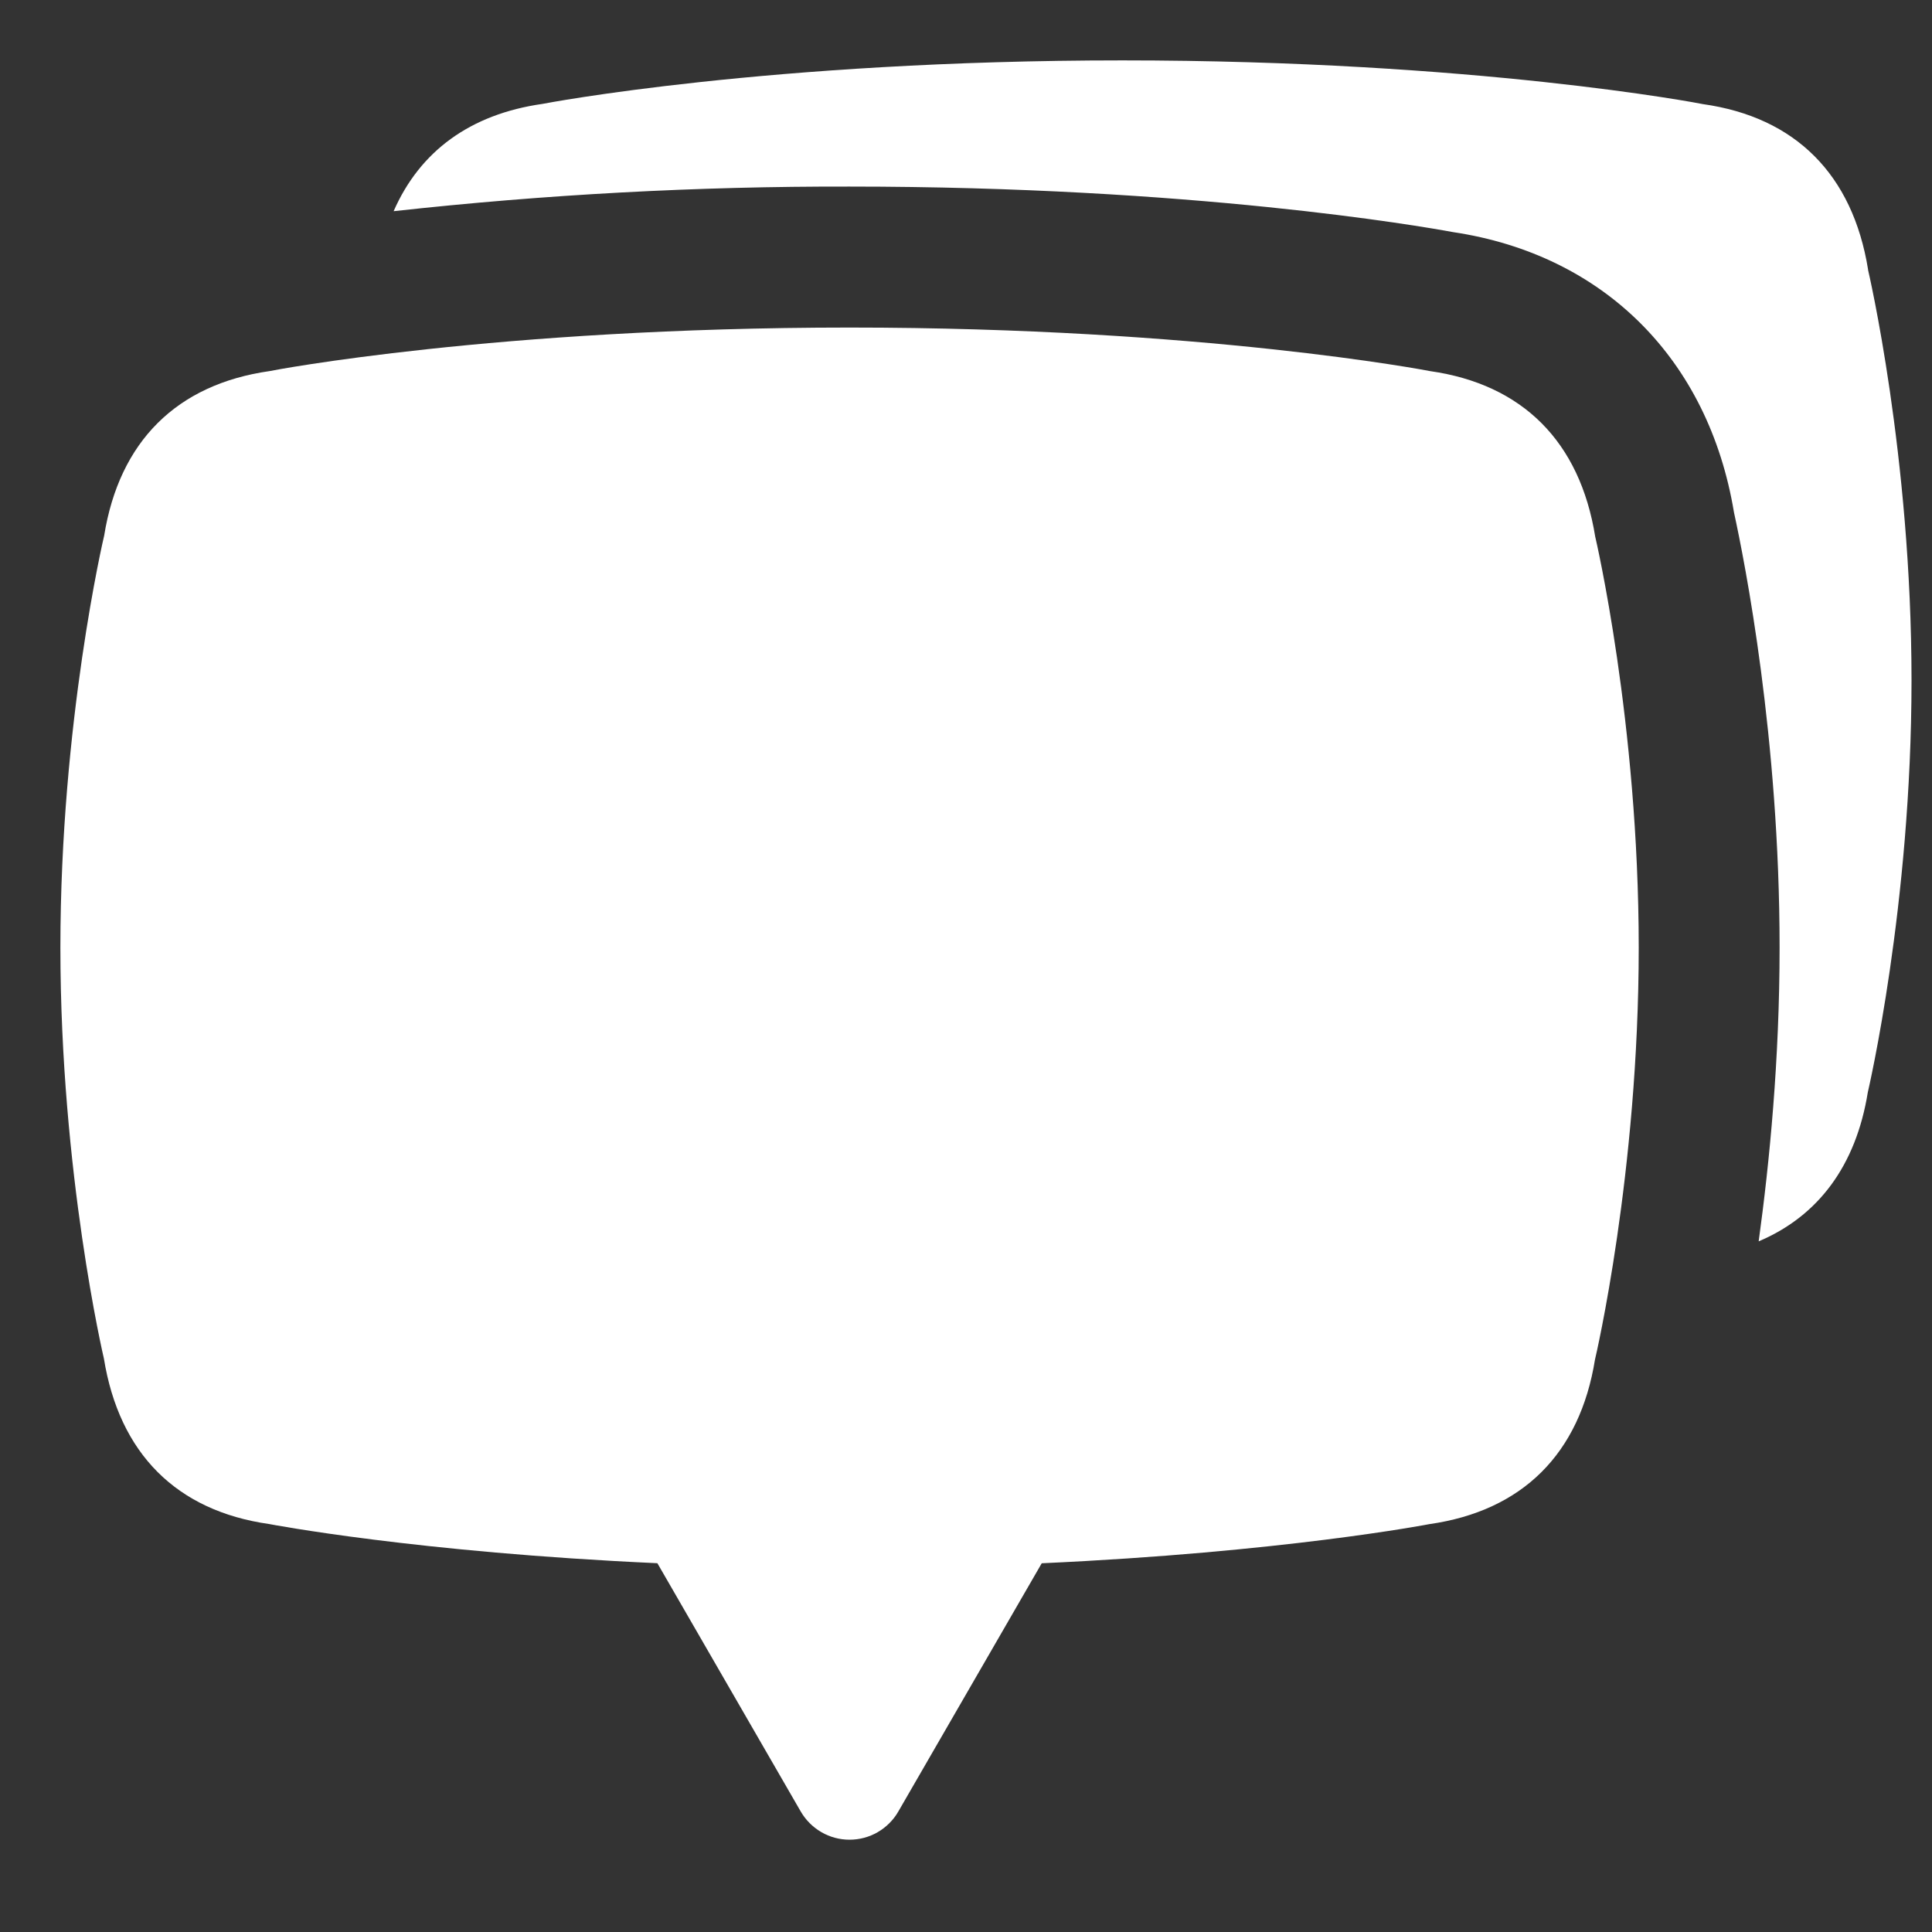 <svg width="35" height="35" viewBox="0 0 35 35" fill="none" xmlns="http://www.w3.org/2000/svg">
<rect x="0" y="0" width="35" height="35" fill="#333333" stroke="none"/>
<path fill-rule="evenodd" clip-rule="evenodd" d="M33.842 4.883C33.563 3.16 32.524 2.122 30.849 1.886C30.809 1.876 26.731 1.094 20.332 1.094C13.934 1.094 9.857 1.876 9.829 1.882C8.519 2.068 7.606 2.74 7.131 3.826C9.874 3.523 12.631 3.374 15.389 3.38C21.592 3.38 25.718 4.093 26.324 4.205C29.055 4.614 30.953 6.509 31.413 9.284C31.611 10.189 32.239 13.369 32.239 17.166C32.239 19.198 32.056 21.063 31.86 22.488C32.941 22.031 33.623 21.114 33.837 19.789C33.844 19.756 34.629 16.407 34.629 12.326C34.629 8.247 33.844 4.897 33.84 4.882" fill="white"/>
<path fill-rule="evenodd" clip-rule="evenodd" d="M28.899 9.723C28.621 7.999 27.581 6.961 25.907 6.723C25.866 6.714 21.789 5.934 15.39 5.934C8.993 5.934 4.914 6.714 4.888 6.722C3.2 6.961 2.161 7.999 1.887 9.704C1.878 9.737 1.094 13.086 1.094 17.166C1.094 21.246 1.878 24.596 1.882 24.61C2.161 26.334 3.2 27.371 4.874 27.609C4.907 27.615 7.552 28.122 11.909 28.319L14.506 32.817C14.596 32.972 14.725 33.101 14.88 33.191C15.035 33.281 15.211 33.328 15.39 33.328C15.569 33.328 15.746 33.281 15.901 33.191C16.056 33.101 16.185 32.972 16.274 32.817L18.872 28.32C23.229 28.122 25.872 27.616 25.894 27.611C27.581 27.371 28.621 26.334 28.895 24.628C28.904 24.596 29.687 21.246 29.687 17.166C29.687 13.086 28.903 9.737 28.899 9.723Z" fill="white"/>
</svg>
